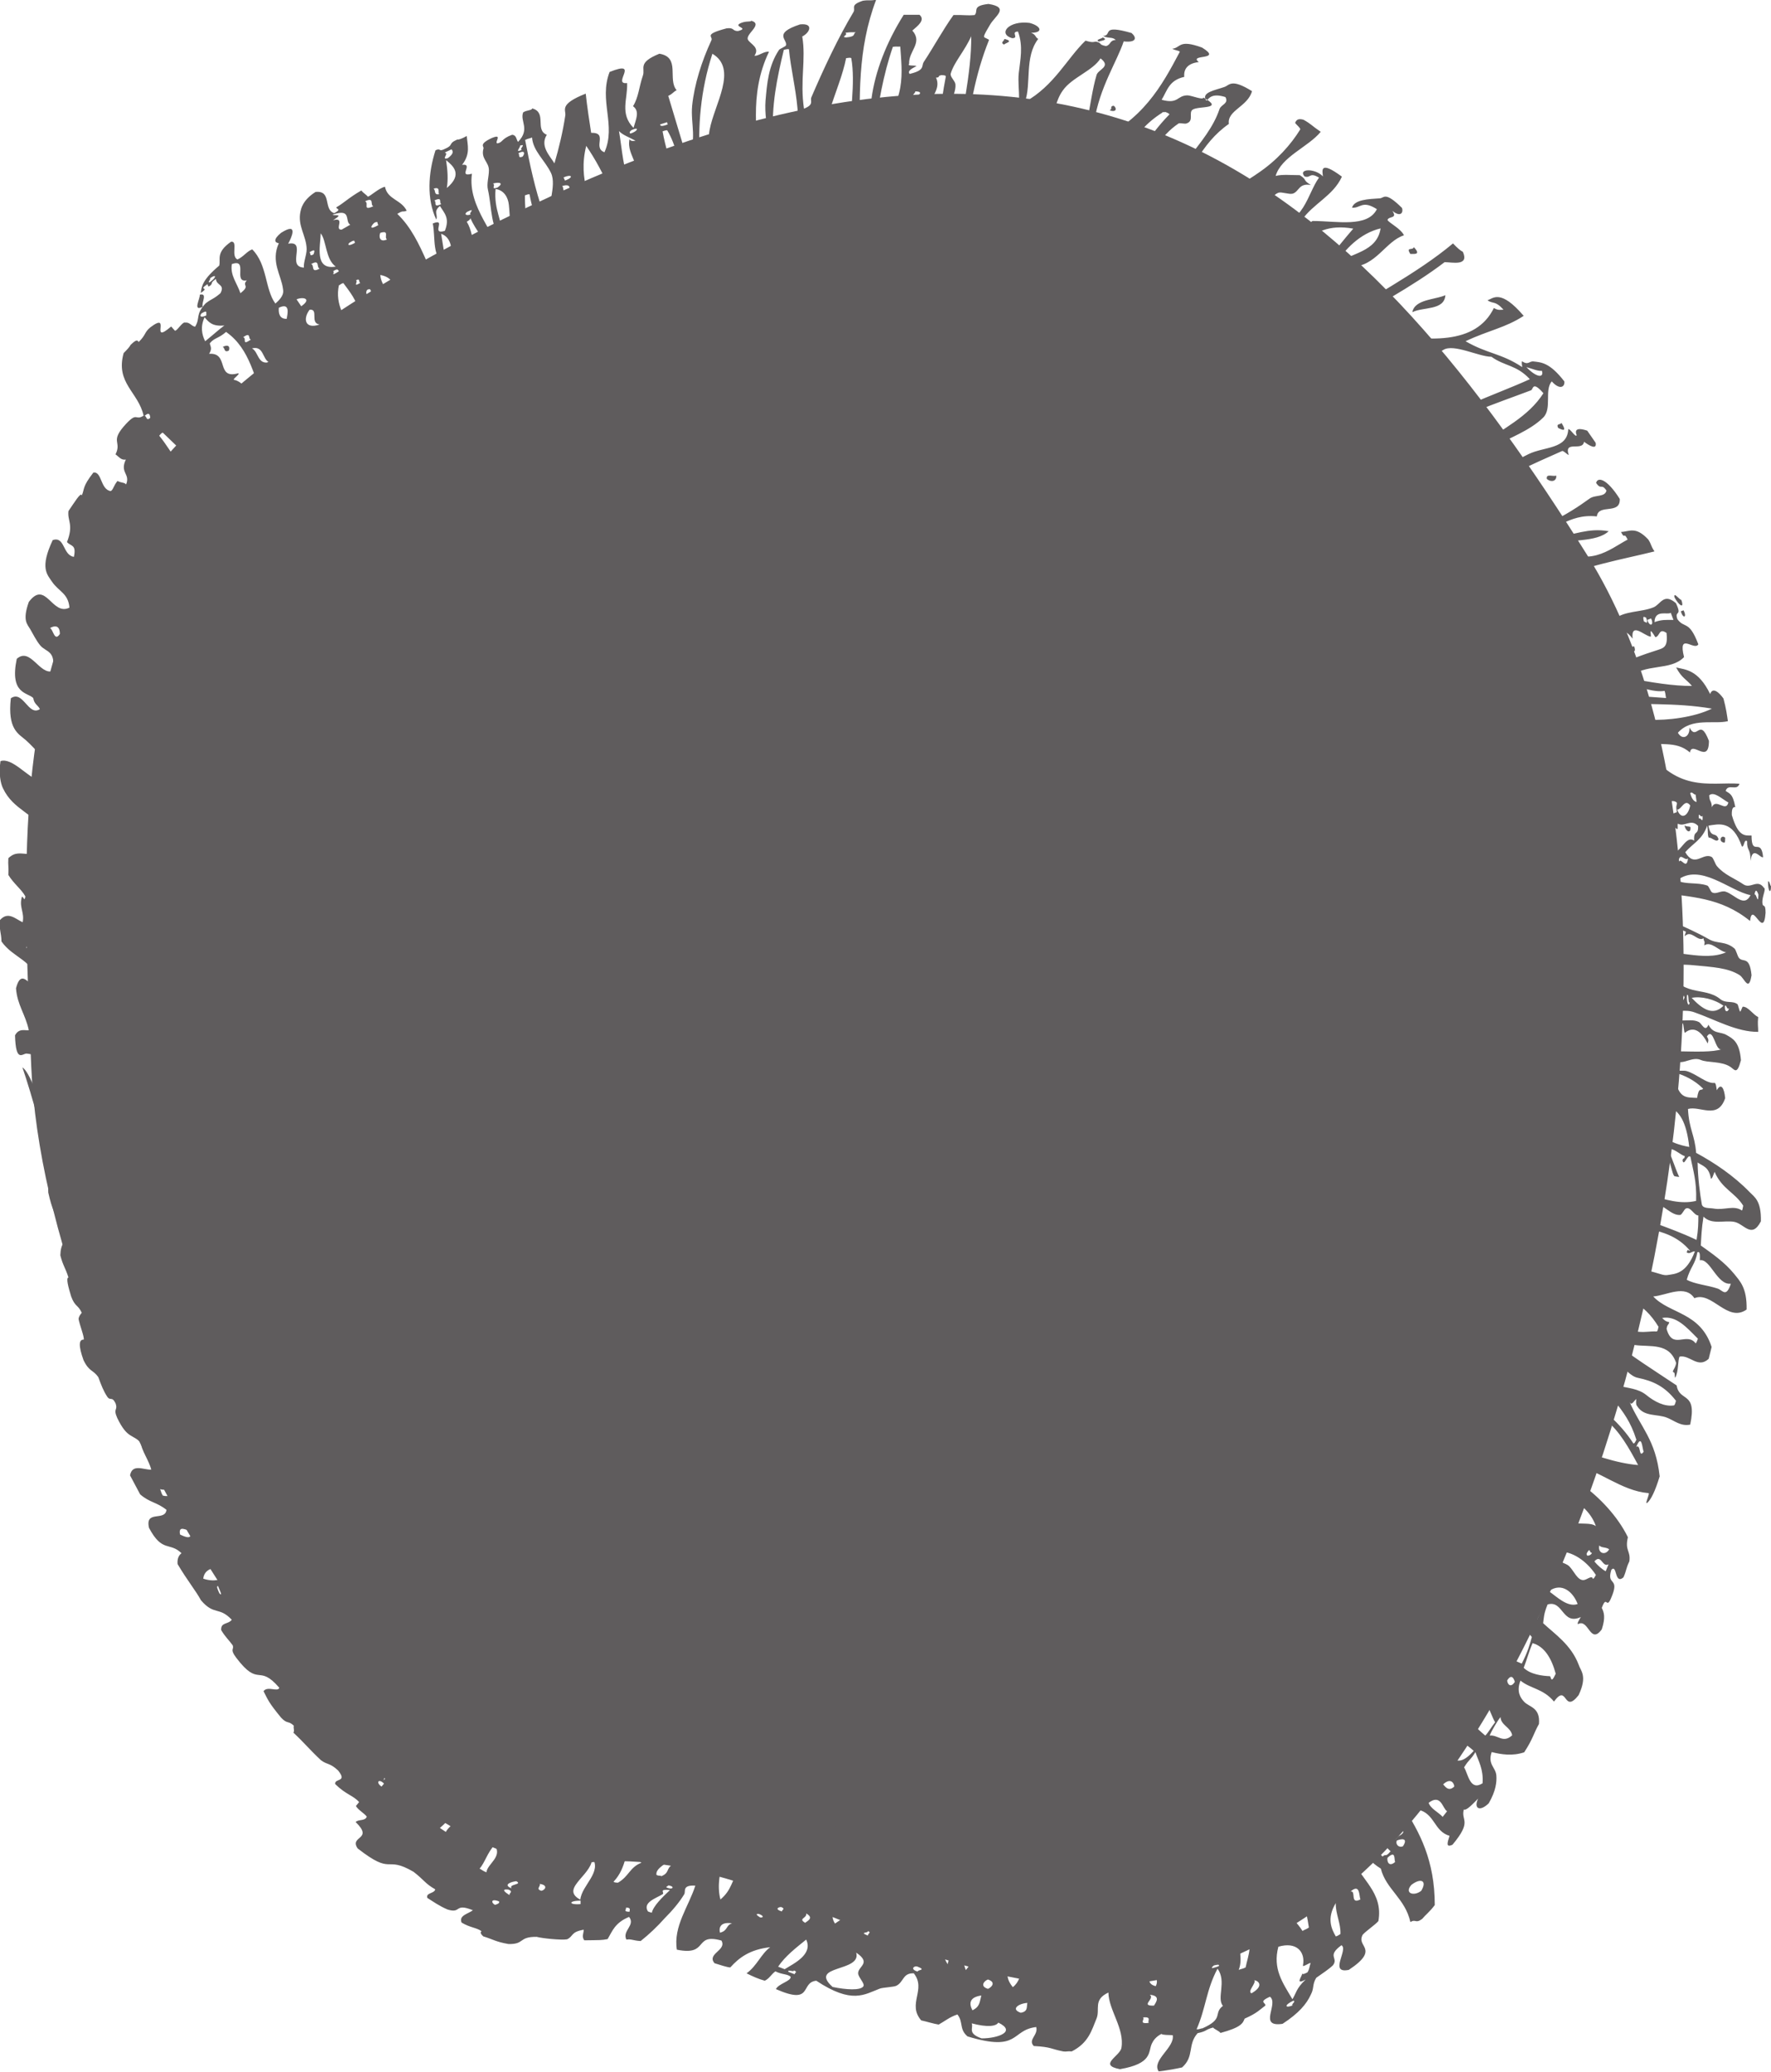 <?xml version="1.0" encoding="UTF-8"?><svg xmlns="http://www.w3.org/2000/svg" viewBox="0 0 71.9 84.09"><defs><style>.cls-1{isolation:isolate;}.cls-2{mix-blend-mode:multiply;}.cls-3{fill:#5f5c5d;fill-rule:evenodd;}</style></defs><g class="cls-1"><g id="Layer_2"><g id="Layer_1-2"><g class="cls-2"><path class="cls-3" d="M1.27,43.32c.55,12.98,13.11,33.3,22.55,32.28s17.86,10.41,29.91,1.71c12.05-8.7,19.64-40.48,10.74-54.73C55.57,8.35,44.83-2.44,22.44,7.93.04,18.3.64,28.45,1.27,43.32Z"/><path class="cls-3" d="M8.23,12.45c-.43.22-.09-.35-.12-.49.34-.08.05.35.12.49Z"/><path class="cls-3" d="M71.9,35.97c0,.34-.13.21-.12-.2.06-.02.08.16.12.2Z"/><path class="cls-3" d="M44.77,1.52c.25.11-.09.13-.15.17-.19-.08.13-.12.15-.17Z"/><path class="cls-3" d="M68.26,24.35c.14.4-.12.2-.28-.11-.04-.24.19.09.28.11Z"/><path class="cls-3" d="M68.35,24.77c.15.29-.02.36-.11.04l.11-.04Z"/><path class="cls-3" d="M40.78,1.58c.4.1.04.16-.02.23-.16-.09,0-.13.02-.23Z"/><path class="cls-3" d="M63.39,17.16c.28.44-.03.25-.13.21-.1-.2.11-.12.13-.21Z"/><path class="cls-3" d="M57.4,10.03c.33.35-.04.26-.14.28-.2-.31.1-.13.14-.28Z"/><path class="cls-3" d="M70.04,34c0,.09,0,.18-.03.2-.27-.02-.14-.36.03-.2Z"/><path class="cls-3" d="M9.04,14.08c.24-.12.31,0,.25.15-.21.1-.15-.12-.25-.15Z"/><path class="cls-3" d="M58.68,11.98c-.04.63-.91.47-1.34.69.09-.53.96-.51,1.34-.69Z"/><path class="cls-3" d="M63.18,19.3c.03.21-.18.3-.38.14-.05-.24.27-.08.38-.14Z"/><path class="cls-3" d="M68.63,33.57c.03.27-.19.2-.24-.07.11.07.18.02.24.07Z"/><path class="cls-3" d="M45.21,4.29c.11.06.17.29-.16.19.14-.07-.02-.16.16-.19Z"/><path class="cls-3" d="M66.34,26.22c.1.26-.04.26-.12.15-.07-.2.09-.08.12-.15Z"/><path class="cls-3" d="M66.33,34.86c.03.14-.14.17-.2.11,0-.21.14-.05.2-.11Z"/><path class="cls-3" d="M63.73,25.73c.06.12-.07.24-.16-.02.05-.03.09-.06.16.02Z"/><path class="cls-3" d="M65.98,34.8c-.11.5-.51.31-.65-.02.02.41-.12.13-.2.29.05.53.28-.06.32.51-.19.02-.68.15-.55-1.02.27.07.68-.02,1.08.25Z"/><path class="cls-3" d="M11.69,17c.16-.12.1.07.17.07-.13.06-.27.06-.17-.07Z"/><path class="cls-3" d="M65.04,45.38c-.04.82.85.84,1.31.99.27.09.74-.18.99.03,0,.55.27.46.38.62.11.18.16.6.25.71.02.02.28.05.2.03-.16-.34-.29-.78-.45-1.12.2-.08.52.25.68.28-.02.16-.07.04-.09.18.06.27.2-.28.32-.15.1.53.26.98.23,1.79-1.28.3-2.39-.82-3.74-.22l-.1.63c1.07.91,2.61.43,3.59,1.61-.04.05-.09-.13-.13.07.12.09.22-.06.33-.04-.35.92-.8.91-1.12.96-.14.02-.3-.05-.45-.09-.67-.21-1.54-.19-1.84-1.32-.1.14-.11-.05-.17.06.06.58.39.56.49,1.05-.08.05-.14.52-.23.52-.72-.08-1.42,1.2-1.69,3.59-.12-.05-.24,0-.36.09-.08.21-.15.39-.23.7.29.51.82.67.42,2.26-.34-.04-.65-.39-1.01-.14-.1.15-.2.57-.31.86.26.76.79.8,1.16,1.1,0,.31.08.53-.13,1.15-.61-.08-1.17-.75-1.89-.63-.18.03-.33-.16-.59.25-.22.95.61.28.52,1.09.49-.14.82.56,1.17.89.16.16.52-.06.38.57-.88.39-1.39-1.29-2.5.51-.23.77.35.43.33,1.06.03.09.16-.27.18-.12.18.64.88.75,1.25,1.24-.07.27-.17.62-.41,1.08-.92-.37-1.72-1.21-2.9-1.32-.11.18-.22.34-.36.62-.14.57.26.55.38.83-.31.33-.41-.09-.66.03-.5.82-.08.62.02.73.33.4.69,1.15.96,1.56-.91-.27-1.42-1.02-2.34-1.27-.8,1.25.2.89.22,1.41-.14.24-.33.37-.41.57.46.21.83.86,1.01,1.41-.89.21-1.42-1.04-2.3-.87-.45.59-.49.79-.86,1.14-.15.11-.16-.05-.38.21-.27.28-.16.34-.2.49-.22-.01-.25-.36-.58-.35-.7.62-.37.71-.23.9-.25.24-.24.13-.42.36-.04.3.2.48.06.82-.22.19-.34.2-.44.35.02.18-.03.37-.02.54-.12-.08-.58.21-.89.35-.14-.08.04-.32-.2-.31-.2.12-.31.15-.51.27-.41.64.34.82-.07,1.43-.19-.72-.97-.9-1.42-1.39-.5.12-.68.37-1.09.52-.32.36-.17.72-.26,1.14-.19.08-.4.17-.6.25-.11-.21-.15-.47-.28-.67-.13-.21-.35-.33-.8-.43-.59.15-.5.43-.8.64-.22.06-.25.03-.45.06.24.38-.51.68-.69.95-.3.45.24.99-.74,1.39.04-.42-.03-.95,0-1.39.01-.19.28-.43-.53-.55-.71.31-.12,1.01-.87,1.43-.17-.61.24-1.05-.08-1.64-.05-.06-.39-.14-.46-.22.04-.05.14-.05.11-.14-.17-.07-.32-.13-.63-.19-.88-.03-.38.68-.91.85.27-.4-.7-.95-.2-1.21-.66-.32-.88-.25-1.64-.56-.42-.02-.38.28-.62.38-.17-.16-.64-.34-1.06-.55.19-.07.1-.29-.68-.56-.94.31-.34,1.17-1.35,1.36-.25-.12-.24-.06-.45-.16.07-.52.33-1.07.29-1.53-.03-.34.3-.59-.33-1.02-.13-.04-.18-.04-.37-.12-.5.43-1.04.83-1.71,1.15l.23-.65c-.49-.24-.39-.41-.53-.61-.41-.11-.35-.1-.8-.25-.82.49-.45,1.29-.89,1.86-.68-.31-.62-.46-.53-.67.26-.62.7-1.12.48-1.74-.44-.16-.57-.19-1.07-.27-.19.33-.7.64-.22,1-.72.09-.44.59-1.39.61.38-.89,1.06-1.64,1-2.61-.27-.05-.23-.1-.58-.12-.88,0-.47.26-.55.42-.32.68-.75,1.5-.69,2.18-.38-.04-.4-.01-.72-.08.15-.55.56-1,.65-1.52-.22-.11-.57-.05-.68-.09-.7-.19.25-.44-.22-.61-.56,0-.7.05-1.11.07-.2.2-.07.44-.09.67-.34.04-.58.1-.75.16-.08.06-.14.13-.19.2-.1.15-.16.32-.37.44-.23-.36.01-.64-.31-.91-.17,0-.18.02-.35-.05-.77.12-.33.77-.92.85-.23-.31.6-.25.11-.59l-.48-.16c-.17,0-.15.17-.32.18-.26-.13-.37-.21-.61-.35-.2-.08-.15.08-.42-.07.21-.07.44-.26.37-.5-.17-.16-.37-.17-.53-.33-.35-.15-.27.2-.5.19-.3-.18-.34-.28-.66-.51-.37-.16-.28.26-.63.13-.1-.14.07-.18.1-.27-.94-1.04-1.76-1.26-2.08-1.22-.09-.29-.21-.53-.74-1.03-.34.08-.99-.7-1.37-.72-.15-.27-.32-.47-.62-.8-.4-.19-.71-.14-.96-.17-.05-.53,1,.04.53-.88-.92-1.15-.51.46-1.34-.49.11-.22.06-.56-.14-1.05.14-.08.33-.02.28-.31-.09-.18-.27-.44-.31-.57-.59-.46-.47.31-.98-.01.09-.32-.16-.93-.56-1.73-.42-.37-.51.13-.83-.04,0-.17-.28-.62-.27-.71.57.59.29-.55-.39-1.49-.29-.39-.39-.05-.74-.66-.12-.34.2-.18.05-.55-.09-.25-.23-.53-.37-.75-.18-.08-.34-.04-.51-.06-.65-.96-1.27-2.58-1.87-3.88-.07-.29.03-.5-.15-.84-.23-.59-.34-.11-.57-.69-.1-.34.15-.14.14-.35-.09-.3-.07-.41-.22-.81-.16-.31-.28-.01-.45-.35-.02-.46.28-.11.38-.31-.03-.27-.02-.48-.19-1-.26-.35-.49-.1-.74-.57-.07-.47.04-.52-.17-1.31-.18-.3-.33-.26-.53-.85-.11-.41-.19-.96-.29-1.38-.28-1.08-.66-2.12-.95-2.31.41,1.21.85,2.81,1.28,4.74-.13,0-.25.03-.23.34.31,1.41.57.92.9,1.83-.22.09-.4.25-.41.72.11.43.21.51.33.9-.11.01,0,.41.11.77.16.43.27.32.43.66-.05.07-.11.12-.13.25.04.24.24.73.21.84-.21-.01-.21.27-.01.83.23.48.39.39.6.69.13.35.21.56.36.79.13.2.19-.03.34.27.11.31-.11.19.07.6.42.87.63.64.97,1.02-.01.26.34.74.41,1.08-.33,0-.77-.25-.86.23l.41.77c.39.34.67.31,1.07.63-.06.48-.88-.01-.71.73.54,1.02.84.56,1.32,1.03-.11.08-.18.22-.16.44.41.69.74,1.08.95,1.47.54.63.73.24,1.25.79-.15.2-.45.09-.43.42.19.31.29.37.47.62.06.18-.13.14.14.5.94,1.24.89.22,1.75,1.22-.06.19-.48-.09-.64.14.19.37.21.46.71,1.07.26.28.29.11.52.33-.03.08.04.22-.02.28.46.43.65.68,1.12,1.12.27.2.36.1.7.42.39.49-.16.3-.12.55.45.44.72.45.97.73l-.13.16c.09.16.35.3.44.43-.06.19-.34.1-.45.22.75.73-.27.55.08,1.07,1.46,1.14,1.09.26,2.27.95.44.34.47.48.88.71-.03.18-.39.13-.32.35.24.15.47.32.82.47.58.18.26-.28,1.03.03-.2.15-.58.21-.46.5.35.21.6.2.81.35-.08.06,0,.14.07.21.4.12.5.22,1.02.31.67.02.4-.3,1.15-.29.22.06,1,.14,1.23.1.27-.12.14-.3.68-.39-.01.19-.09.26.02.43.68-.01.69,0,.95-.05.19-.32.29-.66.87-.9.27.34-.29.56-.11.92.21-.03.26.04.58.06.34-.27.68-.59.98-.93.31-.31.59-.64.79-.97.07-.12-.1-.38.45-.35-.27.85-.9,1.65-.75,2.6,1.32.27.66-.69,1.81-.37.23.4-.61.53-.28.92.23.07.52.17.64.17.36-.4.8-.73,1.62-.82-.37.27-.54.76-.96,1.06.24.12.48.23.74.3.19-.09.27-.27.43-.38.28.14.49.1.62.22.02.18-.48.27-.6.5,1.53.67.97-.27,1.64-.34,1.45.96,1.95.56,2.58.32.14-.05.57-.06.68-.12.3-.16.25-.52.7-.5.52.66-.28,1.24.3,1.91.23.05.51.14.71.17.25-.14.45-.31.76-.41.25.31.06.59.41.89,2.14.65,1.75-.26,2.79-.38.09.33-.35.51-.1.77.73.04.68.12,1.2.22.14.02.16-.02.34,0,.69-.35.81-.86,1.01-1.34.15-.37-.15-.76.48-1.05.01.71.66,1.46.53,2.24-.05.34-.97.7-.06.87,1.33-.23,1.14-.7,1.29-1.03.06-.13.16-.28.39-.4.07.05.28.04.46.05.1.5-.87,1.02-.57,1.47.41-.05.67-.1.95-.16.51-.45.21-.91.63-1.39.41-.09.29-.14.63-.23.05.07.25.14.3.22.85-.23.91-.4.98-.58.52-.23.62-.37.84-.53.04-.12-.31-.14.19-.36.37.29-.5,1.25.51,1.1.66-.43.98-.81,1.15-1.19.14-.26.05-.41.22-.68.26-.18.54-.37.68-.51.23-.31-.27-.36.34-.81.3.16-.53,1.17.3,1,.65-.43.72-.67.66-.86-.06-.18-.23-.3-.1-.56.1-.13.54-.43.64-.56.21-1.17-.73-1.69-1.03-2.51-.05-.12-.09-.28.08-.58.35.34.65.72,1.05.96.21.84.99,1.21,1.2,2.17.23-.14.2.08.48-.13.14-.17.3-.28.51-.56,0-1.81-.61-2.95-1.29-4-.15-.22-.42-.3-.35-.76.55-.05.67.58,1.06.62.05.08-.23.24-.13.26.72.14.66.88,1.31,1.07-.09.28-.16.49.12.36.82-.98.33-.96.46-1.43.1.06.35-.21.58-.44-.19.4.06.55.43.19.29-.5.33-.86.31-1.13-.03-.34-.36-.44-.19-.95.4.1.84.17,1.32.01.36-.55.37-.74.6-1.15.06-.69-.41-.68-.61-.91-.13-.14-.32-.4-.14-.85.4.33.92.32,1.36.85.56-.77.37.54,1-.26.37-.79.08-.98,0-1.24-.31-.81-.97-1.24-1.44-1.68.03-.22.02-.37.18-.76.64-.19.59.86,1.35.51-.05.08-.19.31-.1.28.42-.21.48.86.95.22.16-.49.09-.69,0-.87.2-.55.18.06.37-.38.4-.91-.2-.48.02-1.17.24-.24.12.62.49.31.13-.29.09-.34.24-.65.06-.44-.19-.42-.06-.98-.42-.86-1.16-1.62-1.83-2.11-.28-.21-.61-.09-.38-.83,1.04.21,1.94,1.06,3.04,1.15.09-.02-.16.46-.05.4.15-.12.33-.48.51-1.08-.16-1.49-.78-2-1.22-3.02.08.16.14,0,.27-.12-.02.22,0,.24.05.31.28.42.8.29,1.2.45.3.12.56.36.94.28.29-1.37-.44-.9-.55-1.59-.82-.55-1.93-1.24-2.72-1.9.41-.2.67.21,1.02.26.63.09,1.4-.11,1.68.73-.04.25-.2.34-.1.38.06,0,.03.17.06.22.15-.27.1-.73.18-.86.42-.08.74.5,1.18.09l.12-.48c-.46-1.42-1.71-1.34-2.37-2.05.56-.05,1.29-.5,1.67.07.71-.3,1.34,1.01,2.12.46.02-.89-.28-1.16-.5-1.44-.4-.49-.9-.83-1.36-1.16.02-.33.03-.68.11-1.17.34.34.83.14,1.24.21.41.07.71.71,1.09-.02.02-.85-.27-.99-.46-1.19-.64-.66-1.43-1.19-2.17-1.59-.05-.72-.29-.96-.33-1.78.49-.14,1.21.45,1.51-.44-.04-.42-.17-.63-.34-.32-.02-.12-.03-.28-.09-.3-.31.05-.74-.37-1.14-.48-.28-.07-.6.19-.62-.62.31.58.77-.02,1.2.17.27.12.84.04,1.2.28.17.11.27.35.43-.27-.06-.76-.34-.88-.58-1.02-.25-.15-.54-.03-.74-.42-.13.33-.27-.05-.39-.11-.4-.21-.96.19-1.29-.43.39.03.74-.1,1.12.04.83.29,1.71.8,2.58.79,0-.24-.03-.3,0-.6-.21-.1-.42-.44-.63-.42-.01,0-.08.2-.1.2-.03-.01-.09-.29-.11-.3-.2-.16-.47-.02-.7-.21-.67-.55-1.59,0-2.23-1.36.42-.06.96-.04,1.3,0,.56.06,1.24.08,1.72.39.19.12.37.71.48,0-.08-.8-.34-.5-.51-.7-.07-.09-.12-.34-.19-.39-.38-.31-.68-.17-1.03-.37-.49-.28-1-.5-1.49-.72-.41-.19-.83-.33-1.22-.6-.14-.1-.35,0-.48-.52.25-.64.73.09.99-.34.05.1.06.3.13.27,1.34.21,2.53.19,3.74,1.17.09-.85.55.79.63-.33,0-.43-.11-.18-.13-.4-.02-.27.17-.57.06-.62-.27-.38-.54.08-.85-.15-.32-.22-.75-.37-1.05-.72-.08-.09-.14-.33-.22-.38-.36-.19-.69.46-1.07-.19.3-.36.69-.5.89-1.08.05.31,0,.31.06.49.12-.03.33.23.4.06-.11-.33-.31,0-.41-.55.42-.06.98-.24,1.36.85.1.02.08-.32.21-.22-.01.43.14.26.14.8.08-.64.4-.09.51-.15-.08-.83-.47.01-.47-.88-.26,0-.54.07-.8-.83-.01-.26.05-.34.14-.32-.1-.57-.25-.55-.39-.66.1-.32.46.03.56-.29-1.18-.09-2.63.44-3.96-1.72.69.23,1.35-.07,1.95.45.08-.5.77.51.77-.47-.38-.99-.48.03-.79-.54.02.38-.29.53-.47.21.56-.63,1.48-.33,2.03-.47-.04-.27-.07-.51-.18-.92-.18-.25-.44-.48-.54-.18-.49-1.01-1.03-.99-1.38-1.08.23.44.42.48.64.75-.72.01-1.71-.15-2.57-.32.66-.62,1.69-.27,2.25-.85-.26-1.05.42-.23.58-.52-.38-1-.56-.62-.85-1.02-.13-.38.21-.08-.06-.65-.5-.43-.62.05-.91.17-.51.21-1.2.13-1.61.5-.08.07-.08.3-.15.37-.44.39-1.31-.15-1.2,1.18.09.25.27.62.21.67-.67-.17-1.29.16-1.96-.14.16-.2.58,0,.58-.33-.32-.21-.58.2-.95-.28.2-.29.93-.14,1.07-.67-.49.01-1.02.21-1.35.46.14.36.23.38.37.68-.09.26-.33.08-.48.29.04.26.2.26.3.46.2-.32.56-.28.9-.26.35.01.86.08,1.19.09.24,0,.51-.23.81.18-.01.37-.27.34-.51.35-.58.01-1.37-.34-1.66.2.1.48.22.68.38.99.15-.35.57.26.63-.27-.23-.19-.45.15-.74-.38-.02-.14.03-.17.04-.27.54-.06,1.23.02,1.85-.06.22.37.46.87.65,1.01-.87.26-1.78.19-2.65.03.08.17.16.46.22.61.27.17.53-.15.87.21.06-.43.32-.1.51-.13.13-.02.21-.19.33-.17.34.03.8.57,1.06.29.34-.37,1.03.41,1.45,1.11-.59-.16-1.37-.06-2.01-.44-.02-.17.13,0,.09-.2-.16.02-.44-.38-.49.02.07-.02.15-.06.22.13-.54-.16-1.05.32-1.54.16.09.26-.05.07.03.34.24.56.45.04.68.3-.05-.37-.15-.11-.22-.31.08-.12.5-.11.45.44.16-.08.31.04.46.09.04,0-.12-.43-.04-.44.17.14.36-.16.54.26-.19.22-.46-.44-.46.18.08.04.17-.15.24.05-.06.17-.18.29-.31.32-.23.05-.6-.31-.64.2.15.59.28.33.48.36.14.02.31.28.41.29.28.04.51-.39.8-.03,0,.29.08.8.15,1.08.37.4.76.57,1.17.71-.14.31-.56.06-.8.08-.07-.06.06.43-.01.37-.31-.01-.57-.06-.86.16.05.62.13.87.25,1.25-.02,1.15.13,1.84.31,2.45.2.6.39,1.13.41,1.93.28.34.61.55.71,1.43-.35-.15-.82-.12-1.3-.17,0,.28-.06.27-.06.55.08.83.54-.43.61.41.13-.26.14-.24.18.01.03-.08,0-.22.09-.27.47.25,1.03.05,1.15,1.41-.52.17-.95,0-1.46.15-.06-.02.01-.44-.08-.38-.07.01-.07.44-.15.36-.38-.03-.78-.14-1.16.16,0,.14-.08.44-.08.63ZM66.28,33.76c.03-.57.44.12.46-.52.36.48.83-.03,1.32.39.09.1.03-.16.06-.2.28.15.52-.22.82.09.02.41-.19.14-.16.6-.34-.25-.55.53-.88.48-.14-.02-.33-.3-.49-.33-.36-.07-.79.12-1.15-.52ZM70.27,52.1c-.19.58-.33.27-.53.2-.41-.14-.94-.18-1.26-.36.14-.51.35-.63.43-1.11.11-.07.11.12.1.32.42-.09.7,1.02,1.26.95ZM70.77,48.94c-.02.11-.03.17-.05.19-.33-.23-.72,0-1.15-.08-.17-.03-.45.01-.48-.18-.07-.39-.16-1.06-.17-1.69.21.15.46.17.54.66.06,0,.1-.17.15-.28.3.7.82.83,1.16,1.37ZM71.39,36.31c-.02.47-.08-.08-.16,0,.04-.25.1-.17.16,0ZM52.48,81.39c-.31.13-.36-.01.03-.19.12.03-.11.15-.03.19ZM71.07,36.33c-.26.52-.64-.02-1.01-.14-.19-.06-.38.12-.55.03-.07-.04-.13-.26-.2-.28-.41-.14-.82-.03-1.23-.2.93-.75,2.15.43,2.99.59ZM32.27,80.13l-.26-.1c-.06-.12.24.03.22-.06.19.08,0,.1.04.16ZM39.45,82.12c.64.17.99.12,1.08-.03.75.36-.01.64-.68.64-.59-.21-.32-.41-.4-.61ZM31.85,79.92l-.26-.1c.29-.43.72-.76,1.14-1.1.28.6-.48.96-.87,1.2ZM33.8,80.64c-1-.9,1.19-.59.96-1.39.64.43.07.55.08.84,0,.16.29.42.21.53-.12.17-.69.14-1.26.02ZM52.47,81.14c-.39-.66-.81-1.23-.57-2.13.74-.22,1.1.21,1,.75-.04.11.25-.1.31-.09-.05.13-.04.24-.13.38-.11.06-.2.09-.21.05-.02.13-.31.48.14.24-.39.36-.39.57-.54.8ZM68.93,54.34c-.03.08-.06.17-.09.18-.37-.48-.94.29-1.18-.59.04-.21.07-.12.11-.27-.15-.02-.22-.1-.29-.17.58-.1.99.38,1.45.84ZM69.5,28.76c-.7.35-1.82.49-2.55.45-.12-.01.05.28.02.38-.07.04-.13-.27-.2-.34-.5.37-1.02.55-1.71-.75,1.64.13,2.9,0,4.44.26ZM48.8,82.32c-.12.04-.19.05-.22.04.38-.87.39-1.6.85-2.46.38.52-.05,1.2.22,1.51-.41.31.07.52-.85.92ZM70.17,32.56c-.09.44-.5-.19-.67.2-.02-.3-.09-.18-.11-.48.2-.18.53.16.78.29ZM68.04,56.86c-.03.11-.05.17-.08.18-.38.06-.79-.15-1.12-.42-.66-.54-1.7-.03-2-1.34.73-.6,1.07.52,1.65.64.63.13,1.1.35,1.55.93ZM57.7,76.74c-.3.24-.7.1-.4-.24.39-.3.65-.17.4.24ZM20.1,77.31c-.15-.06-.2-.28.16-.14.03.09-.08.11-.16.14ZM29.23,78.44c-.04-.14-.04-.46.49-.38-.26.08-.16.3-.49.38ZM25.56,77.59c-.3,0-.1-.11-.15-.17.23,0,.14.11.15.17ZM67.83,24.87l.11.29c-.27,0-.48-.02-.77.09.01-.53.55-.28.66-.38ZM26.46,77.63c-.07-.02-.14-.04-.16-.06-.21-.36.32-.52.6-.69.1-.06-.19-.22.3-.17-.32.3-.68.65-.74.93ZM70.19,40.92c0,.14-.19.22-.16-.1.07-.05.08.18.16.1ZM65.3,63.5l-.11.27c-.11-.05-.33-.23-.46-.4.28-.32.32.26.57.12ZM66.05,36.61c.1.32.27.46.37.16.06.16.11.35.18.45.59-.14,1.24.36,1.84.59,0,.1-.04.07-.04.19.26-.29.52.24.76.08.02.18.07.07.03.29.28-.2.61.25.89.28-.93.4-2.09-.17-3.09.04,0-.26-.07-.8-.19-.46.09.36.05.64,0,1.11.07.87.59.83.71.66.23.41.46.21.7.3.07-.03.03.35.08.38.04-.08.05-.42.1-.19-.17.39-.4.26-.62.17-.32-.12-.68-.41-1-.3-.27-.84-.87-1.98-.73-3.75ZM50.81,80.9c-.19-.07.21-.42.11-.53.15.01.43.22-.11.53ZM46.64,82.1c-.45.06-.13-.16-.24-.22.38-.04.17.15.24.22ZM69.91,42.58c-.37.13-1.09.1-1.7.09-.42,0-.71-.15-.93-.9.32-.67.68.16,1.04-.24.04.09.04.32.08.39.39-.32.7-.01.93.43.06-.2,0-.19-.03-.29.28-.4.33.65.61.52ZM39.48,81.59c-.14-.26-.14-.53.36-.6-.07.26-.05.45-.36.6ZM23.57,77.28c-.5.04-.5-.14,0-.14v.14ZM69.97,40.82c-.44.45-.89.1-1.29-.32.36-.08.93.05,1.29.32ZM63.16,67.93c-.21.46-.18.1-.24.1-.29-.01-.79-.07-1.06-.34.13-.33.19-.6.36-1,.48.13.77.61.94,1.24ZM20.69,76.92c-.2-.13-.36-.26-.05-.23.23.09,0,.15.05.23ZM68.87,50.32c-1.11-.53-2.34-.86-3.41-1.37.39-.32.67-.24,1.08-.2.25.03.41.1.63.1.36.01.67.49,1.04.46.07,0,.16-.22.23-.26.2-.09.33.28.51.28,0,.29,0,.56-.07.98ZM66.73,58.92c-.21.29-.1-.32-.3-.2.23-.56.24.07.3.2ZM65.33,62.88c-.16.28-.48.15-.4-.16.07.11.27.06.4.16ZM67.66,25.71c.06.55-.12.59-.36.67-.57.18-1.31.44-1.88.77-.29.17-.52.4-.95.15-.16-.46-.15-.69-.17-.97.06.07.11.05.17.12.05-.63.51-.37.84-.44.34-.07.47-.76.97-.09-.07-.69.47-.12.73-.08.04,0-.02-.2.01-.22.04-.02.18.25.19.24.19-.04.13-.39.45-.17ZM66.51,59.46c-.84-.06-1.99-.44-2.7-.79.12-.63,0-1.04.2-1.69.26.29.72.24,1.04.61.09-.04-.02.2-.06.28.06.15.15-.34.21-.23.55.44.93,1.12,1.31,1.83ZM23.56,77.1c-.47-.25-.27-.52-.02-.82.26-.3.54-.6.49-.91.44.61-.41,1.13-.47,1.73ZM64.79,63.92c-.04.08-.08.15-.12.16-.04-.17-.25.05-.39.05-.24,0-.37-.35-.56-.55-.19-.2-.52-.09-.47-.61.55-.03,1.15.36,1.54.95ZM60.2,72.37c-.52.34-.59-.36-.76-.64.2-.33.26-.29.46-.62.12.37.33.68.29,1.26ZM54.41,78.5c-.1.07-.16.09-.18.09-.17-.3-.38-.72,0-1.35-.01.45.21.82.19,1.26ZM41.44,81.69c-.43-.15-.07-.38.27-.4-.04.15.04.35-.27.4ZM61.39,70.43c-.37.34-.58-.03-.91.01.05-.15.33-.63.44-.75.01.33.41.41.47.73ZM20.77,76.64c-.38-.15,0-.27.19-.29.28.15-.33.11-.19.29ZM64.05,65.1c-.41.15-.85-.3-1.17-.52.53-.38.99.04,1.17.52ZM21.98,76.74c-.25-.07-.01-.19-.07-.28.36.05.22.25.07.28ZM69.12,33.11c.03.38-.08.02-.15.12-.03-.36.07,0,.15-.12ZM67.03,25.1c.14.28-.06.36-.15.06l.15-.06ZM66.44,58.42c-.05.11-.09.18-.13.16-.54-.84-1.31-1.44-1.98-1.99-.15-.12-.45.11-.36-.49.6.1,1.15.23,1.57.75.37.47.66.85.89,1.57ZM30.86,77.82c-.14-.08-.2-.16-.05-.14.22.08.18.16.05.14ZM46.85,81.4c-.59.02.06-.28-.17-.44.44.04.27.28.17.44ZM19.75,75.99c-.16-.06-.16-.09-.28-.15.21-.23.32-.66.61-.96.34.48-.29.76-.33,1.1ZM68.84,32.26l.04.29c-.09-.02-.19-.09-.26-.36.08-.08.14.07.22.06ZM69.14,44.19c-.08.1-.17-.09-.24.37-.45-.03-.79.08-.94-1.04.43.12.84.32,1.19.67ZM64.63,63.02c0,.08-.25.21-.21.02.16-.28.09,0,.21-.02ZM66.83,25.07c.11.31-.03.17-.09.15-.06-.24,0-.19.09-.15ZM27.21,76.65c-.28-.06-.11-.08-.07-.13.23.04.19.13.07.13ZM58.75,73.51c-.06.08-.12.15-.18.23-.17-.19-.49-.33-.57-.57.51-.39.57.25.75.34ZM29.25,77.1c-.15-.56-.02-1.22.15-1.58.4.12.34.22.61.33-.31.47-.29.85-.77,1.25ZM25.09,76.41c-.08,0-.16-.01-.18-.04.56-.59.43-1.27.91-1.87.9.33-.24.78.22,1.1-.48.19-.5.55-.95.81ZM37.26,80.02c-.32-.09-.16-.24-.03-.21.42.16,0,.13.03.21ZM67.33,53.86c-.02.11-.04.17-.07.18-.25-.02-.57.06-.86-.01-.43-.11-.84-.44-1.22-.49-.05,0-.18.17-.27.32-.06.22-.03.29-.12.45-.07.46.17.33.24.54-.14.25-.28.08-.42.18-.11.18-.14.6-.21.71-.06-.17-.27-.22-.42-.12,0-.53.23-1.67.53-2.53.13-.05.26-.32.39-.48.99-.11,1.82.22,2.44,1.25ZM55.23,77.09c-.44.23-.16-.38-.4-.32.39-.34.34.16.4.32ZM68.62,32.69c-.08.42-.36.61-.53.17.18,0,.31-.47.53-.17ZM68.58,46.55c-.78-.14-1.4-.47-1.94-1.55.72-.14,1.72-.52,1.94,1.55ZM64.79,61.94c-.41-.31-1.54.36-1.15-1.24.44.29.94.63,1.15,1.24ZM67.58,28.04c.05.15.03.17.06.29-.88-.07-1.68-.1-2.57-.2.44-.92,1.68.05,2.51-.09ZM40.11,80.72c-.36-.11-.13-.34,0-.38.36.12.12.33,0,.38ZM50.57,79.85c-.14.07-.16.05-.28.1.19-.49-.06-.89.09-1.42.58.2.29.82.19,1.32ZM56.64,75.57c-.26.23-.34-.04-.31-.17.35-.33.26.07.31.17ZM32.69,78.04c-.31-.18.08-.18.04-.38.34.19.03.31-.04.38ZM31.75,77.58c-.34-.1-.12-.19-.03-.18.19.08,0,.12.03.18ZM59.04,72.51c-.25.24-.4-.05-.45-.09.31-.29.45-.04.45.09ZM60.7,69.9c-.13.16-.3.45-.4.54-.72-.6-1.28-1.33-1.79-2.18.25-.37.42-.11.36.11.5-.16.36.44.92.33.14-.03-.13.36.01.33.57-.27.67.49.9.87ZM53.14,78.23c-.13.09-.15.07-.26.14-.38-.61-1.23-1.16-.98-2.03,1,.21,1.12,1.15,1.24,1.9ZM8.25,64.07c.08-.57.72-.37.98-.63.13.72-.53.79-.98.63ZM26.83,76.13c-.11,0-.16-.02-.18-.04-.04-.28.45-.48.68-.68.09-.08-.2-.29.34-.23.2.13-.18.14-.14.25.02.05.27.16.26.18-.03.05-.41.03-.5.08-.25.14-.1.33-.45.46ZM56.96,74.93c-.16.08-.32-.07-.25-.23.19-.08.47-.11.25.23ZM68.53,34.84c-.06.56-.34-.2-.39.23.02-.58.26-.09.39-.23ZM41.12,80.65c-.53-.63.03-1.11.14-1.68.22.44.36,1.29-.14,1.68ZM61.5,68.26c-.18.28-.31.07-.31-.06.19-.3.28-.04.31.06ZM59.83,71.06c-.86.97-1.03-.1-1.41-.48-.2-.21-.6-.08-.46-.63.69.43,1.31.6,1.87,1.11ZM15.49,72.51c-.25-.17-.11-.34.1-.12l-.1.12ZM7.31,62.28c-.08-.41.27-.15.44-.15.07.39-.23.25-.44.15ZM18.1,74.35l-.24-.16c.41-.35.64-.73,1.19-.91-.17.53-.76.71-.95,1.07ZM68.6,40.68c-.03.22-.14.03-.11-.29.09-.1.03.36.11.29ZM46.92,80.61c-.44-.1-.2-.48-.22-.69.17.19.36.44.22.69ZM8.91,64.67c-.07-.15-.14-.3-.06-.3.06.15.21.45.06.3ZM68.08,32.57c.01.15-.06.09,0,.39-.52.22-1.1.2-1.62-.05.15-.38.49-.19.65-.66-.19-.18-.46.3-.68-.26.41.06.52-.3.88.23.09.4-.13.02-.09.3.23.26.65-.16.86.06ZM33.9,78.07c-.3-.45.15-.83.58-.95.27.47-.25.71-.58.95ZM56.46,75.13c-.23.28-.18.08-.33.22-.6-.65-1.51-1.11-1.54-2.23.25.05.55.14.58.42.65.32.81,1.19,1.29,1.6ZM39.21,79.95c-.29-.67.19-1.43.37-1.92.65.45,0,.63.02.92.02.3-.14.72-.39,1.01ZM38.48,79.72c-.25-.32-.18-.81.02-1,.45.32-.02.71-.02,1ZM35.24,78.56c-.42-.17.09-.08-.02-.21.19.09-.01.13.02.21ZM6.61,60.7c-.08-.13-.06-.16-.11-.26.46.14.71-.44,1.27-.05.2.43-.2.38-.31.28.18.43-.13.15-.07.47-.05-.13-.17-.33-.06-.29-.29-.28-.46-.07-.71-.15ZM49.49,79.79c-.09.05-.18.06-.27.09-.06-.03.04-.08.06-.11.17-.04.22-.05.21.02ZM15.57,72.26c.13-.33.15-.73.61-.71.24.48-.47.49-.61.71ZM56.95,74.4c-.13.14-.13.05-.29.25-.14-.36-.59-.57-.61-.92.53-.41.01.53.52.21-.07.29.36.09.2.42.05.05.28-.13.18.04ZM62.41,65.72c-.46-.27-.89-.98-1.35-1.15.41-.63.86-.22.82.17.15.2.55-.28.5.23.15-.08.17-.07.29-.08-.1.3-.08.46-.26.83ZM49.53,79.62c-.09.04-.17.08-.27.1-.05-.06,0-.09.23-.19l.03.09ZM45.55,80.54c-.15-.24-.51-.73-.27-1.11.14.09.16.23.21.36.1.05.08-.08.27-.04-.37.23.04.55-.21.79ZM37.04,78.92c-.24-.19.28-.32.21-.58.43.26.03.52-.21.58ZM3.4,52.75c-.09-.25.03-.25.1-.13.07.2-.08.07-.1.13ZM62.77,64.42c-.22.43-.14-.09-.27-.02.12-.18.17.04.27.02ZM20.29,74.87c-.13-.09-.24-.37.18-.23-.06.07,0,.23-.18.23ZM23.74,75.36c-.27-.05.07-.16-.11-.2.33.02.09.13.11.2ZM67.55,32.27c.02.22-.09.07-.11.02-.02-.16,0-.22.06-.2.02.11.04.16.06.18ZM58.61,71.73l-.17.23c-.64-.06-.72-.85-1.07-1.1.76-.15.81.69,1.23.87ZM16.72,72.66c-.2-.22-.06-.42.26-.18.03.08-.27,0-.26.18ZM4.72,55.49c-.11-.27.04-.19.09-.24.16.34-.07.15-.09.24ZM5.9,57.96c-.24-.43.03-.36.14-.07l-.14.07ZM63.15,62.83c-.05.14-.08.14-.13.25-.41-.48-.85-.78-1.29-1.13.23-.45.2-.04.27,0,.41.25.9.47,1.15.87ZM8.58,62.52c-.09-.18-.12-.31-.03-.31.08.18.16.44.03.31ZM50.54,78.43c-.21.09-.2,0-.23-.05.29-.16.15.03.23.05ZM67.52,43.1c-.06-.01-.12-.03-.1-.29.07-.01.13,0,.1.29ZM37.43,78.38c-.51-.26.43-.08.27.08-.12-.05-.25-.1-.27-.08ZM49.89,78.55c-.57,0-.47-.63-.42-.96.37.12.25.67.42.96ZM67.43,39.34v.37c-.16-.04-.36.05-.39-.56.2-.17.27.32.39.19ZM37.67,78.27c-.29-.07-.21-.28.05-.15l-.05.15ZM67.29,40.84s.01.23.01.37c-.08-.17-.26,0-.31-.29.04-.44.24.16.3-.08ZM16.51,71.58l-.21-.17c-.04-.21.34-.13.4-.33.26.32-.17.31-.18.5ZM63.65,59.51l-.09.26c-.06-.05-.2,0-.18-.16.12-.27.28-.3.28-.1ZM37.75,78.06c-.32-.1-.09-.13-.13-.19.32.1.09.13.13.19ZM66.73,45.48c-.03.18,0,.06,0,.38-.41-.13-1.11-.08-1.42-.53.23-.54.64-.19.85-.46.19.16.42.53.56.62ZM46.13,79.17c-.23,0-.02-.12-.02-.16.18-.01.1.13.02.16ZM64.71,55.54c-.06.28-.13.27-.18.24.07-.25.12-.24.18-.24ZM55.93,73.38c-.22-.14-.66-.53-.99-.75-.1-.07-.45.06-.09-.42.54.17.91.64,1.08,1.17ZM63.44,59.34c-.04.15-.07.14-.11.26-.08-.2-.29-.01-.28-.29.16-.25.22.08.4.04ZM46.19,78.98c-.15-.04-.24-.13-.03-.2.34-.02.1.14.03.2ZM47.61,78.66c-.23-.12-.56-.59.3-.78-.14.26-.09.51-.3.78ZM31.91,75.45c-.21-.09-.04-.17.22-.04.05.1-.11.05-.22.04ZM37.18,77.44c-.52-.31.12-.37-.06-.63.4.29.2.56.06.63ZM23.9,73.89c-.51,0-.07-.16-.02-.21.53.02-.06.12.02.21ZM66.14,32.96c.03.26-.07.18-.13.2-.05-.31.07-.35.13-.2ZM39.75,78.06c-.14-.04-.14-.07-.25-.1.15-.09.06-.17.09-.31.48.16.09.27.16.41ZM57.34,70.83l-.15-.11.11-.14c0,.09.26-.03.04.25ZM46.12,78.5c-.09.02-.15.01-.17,0-.04-.58-.82-1,.23-1.53.61.14.54.61.73.99-.63,0-.42.38-.8.54ZM54.23,74.32c-.44.25-.12-.31-.33-.35.43-.23.14.29.33.35ZM45.31,78.59c-.33,0-.11-.22-.18-.32.36,0,.3.25.18.32ZM63.8,56.15l-.08.27c-.08-.04-.22.03-.12-.32.07-.12.2-.09.2.06ZM57.82,69.75c-.19.29-.27.03-.26-.06.14-.15.16.07.26.06ZM23.98,73.54c-.45,0,.04-.14-.13-.25.25-.02.17.04.35.03-.14.1-.14.13-.21.21ZM65.59,31.86c0,.26-.2.12-.28.14.02-.21.2-.07.28-.14ZM22.6,73.24c-.4-.05.03-.08-.04-.19.14.03,0,.13.04.19ZM61.56,61.59c-.14.29-.11.07-.11-.04.14-.29.11-.07.11.04ZM33.95,74.8l-.27-.11c.02-.07,0-.16.32-.02l-.05.13ZM54.13,73.13c-.18.19-.18-.02.01-.22.08.02-.02.15-.01.22Z"/><path class="cls-3" d="M46.53,6.97c.13-.66.59-1.47,1.32-1.96.05-.03.25.03.32,0,.32-.1.07-.44.25-.56.24-.16,1.31,0,.44-.49-.02.11-.44-.07-.64-.09-.45,0-.36.37-1.06.18.23-.37.29-.79.92-.93-.03-.3.12-.55.59-.6-.44-.34,1.01-.05.13-.59-.96-.35-.85.01-1.21.05.17.08.27.07.31.12-.74,1.4-1.51,2.81-3.5,3.68-.33-.25.04-.49,0-.73.24.07.28.12.28.03.11-.08-.24-.03-.26-.12.22-1.42.93-2.46,1.2-3.28.52.06.54-.15.32-.34-1.29-.37-.75.1-1.16.12.25.12.35.02.52.16-.27.02-.19.2-.4.25-.34-.07-.12-.11-.4-.18-.1,0-.1.06-.43-.04-.75.72-1.27,1.83-2.46,2.49.27-.74-.03-1.82.54-2.56-.14-.08-.08-.17-.29-.25.52,0,.4-.28-.06-.4-.84-.11-1.31.44-.71.62.31,0-.08-.26.24-.27.22.62.09,1.13.03,1.69-.07.67.21,1.46-.31,2.01-.38.4-.93.82-1.43,1.28-.17-.06-.04-.2-.07-.3-.02-.08-.27.09-.35,0,.12-1.43.4-2.97.95-4.33.02-.04-.2-.09-.2-.14,0-.1.15-.32.24-.48.19-.35.83-.71-.06-.85-.69.08-.4.28-.56.45-.33.03-.38-.01-.86,0-.43.6-.8,1.29-1.21,1.91-.1.17.06.33-.57.48-.11-.13.12-.23.28-.32-.09-.04-.4.01-.3-.09-.03-.52.57-.85.13-1.35.22-.19.54-.43.29-.64-.37,0-.45,0-.64,0-.71,1.13-1.16,2.3-1.31,3.41-.08.55.09,1.07,0,1.59-.02.14-.12.36-.47.51-.01-2.18-.11-4.08.66-6.12-.3.05-.28,0-.54.04-.54.18-.28.29-.38.46-.62,1.03-1.22,2.32-1.71,3.46-.06.15.13.29-.3.46-.17-1.15.09-1.98-.07-2.93.31-.15.48-.55-.09-.49-1.12.37-.5.61-.57.85,0,.04-.25.14-.28.18-.44.66-.49,1.39-.55,2.06-.08,1.04.38,2.01.11,3.09-.22.02,0-.18-.23-.16,0,.05.12.08-.15.13-.02-1.61-.44-3.26.41-5.04-.2-.03-.44.19-.59.16.23-.33-.16-.47-.26-.64-.14-.23.64-.63.13-.78-.01.06-.19,0-.41.09-.39.16.38.2-.13.33-.24,0-.14-.15-.46-.11-.98.26-.53.32-.62.49-.39.84-.69,1.78-.78,2.65-.07.75.23,1.4-.2,2.16-.28-.93-.51-1.69-.77-2.56.18-.08.19-.15.34-.23-.38-.44.17-1.34-.7-1.48-.91.37-.56.59-.67.89-.16.46-.17.87-.4,1.24.29.21.11.55.02.88-.57-.58-.23-1.18-.26-1.82-.64.08.56-.96-.71-.45-.45,1.16.28,2.16-.21,3.26-.5-.19.17-.8-.54-.79-.06-.39-.17-1.1-.22-1.59-1.11.44-.79.66-.83.89-.1.66-.26,1.33-.44,1.94-.18-.3-.6-.7-.31-1.16-.5-.2.02-.9-.59-1.07-.03.09-.21.06-.37.16-.14.36.3.68-.21,1.2-.07-.1-.06-.28-.24-.29-.44.16-.37.31-.6.35-.13-.04.24-.41-.22-.22-.54.25-.32.34-.34.42-.12.43.22.54.22.89,0,.26-.1.55-.04.79.17.76.09,1.58.64,2.13-.04-.88-.41-1.3-.33-2.16.35.05.51.35.54.65.05.52.08,1.12-.06,1.59-.03-.02,0-.09-.13-.04-.25.33.48.34-.03.78-.25-1.16-1.47-2.22-1.28-3.6-.6.17.09-.43-.4-.36.35-.45.22-.8.19-1.17-.2.11-.34.16-.38.14-.43.19-.09.21-.57.41-.19.08-.11-.07-.32.03-.3.94-.36,1.97.03,2.81.09-.19-.14-.31.15-.55.18.29.41.49.2,1.01-.6.18.1-.54-.49-.3.12.54-.06,1.48.57,1.65-.11-.4-.16-.82-.23-1.23.56.19.43.98.37,1.5-.24.07.13-.32-.36-.06.12.66.57.98.54,1.74-1.02-1.21-1.22-2.93-2.33-3.99.27-.17.21-.05.38-.13-.22-.45-.78-.45-.88-.97-.25.05-.61.4-.7.4-.04-.07-.18-.14-.26-.25-.52.3-.71.51-1.01.68-.04.08.25.06-.09.24-.46-.14-.08-.93-.76-.86-.54.34-.59.71-.61.79-.13.59.24.99.25,1.53,0,.24-.14.56-.11.75-.73-.03.14-1.11-.64-.97.12-.22.45-.91-.29-.44-.33.27-.26.4-.09.42-.34.75.1,1.29.17,1.86.02.12.04.29-.31.59-.43-.59-.32-1.58-.94-2.2-.22.08-.35.3-.6.41-.28-.13.04-.76-.26-.72-.63.44-.41.71-.48.97-.69.58-.71.84-.75,1.11.4-.27-.14-.08.26-.35.07,0-.02.17.15.03.08-.09-.03-.09.21-.25,0,.27.38.21.18.58-.29.25-.34.21-.6.41-.43.46-.21.6-.43.95-.16-.03-.21-.19-.41-.17-.11-.03-.33.36-.41.33l-.15-.17c-.91.78.04-.63-.84.03-.26.21-.17.3-.48.6-.04-.05-.06-.15-.33.12-.03.07-.14.19-.28.33-.34,1.22.6,1.58.81,2.54-.35.22-.24-.17-.71.33-.69.74-.16.7-.43,1.24.13.09.23.25.42.21-.26.54.19.57.01,1.01-.08-.09-.17-.05-.35-.14-.16.19-.18.38-.28.41-.42-.07-.35-.81-.7-.75-.46.59-.35.66-.47.93-.03-.17-.31.3-.54.63-.05.41.22.54-.06,1.26.16.18.39.09.28.6-.46-.07-.36-.85-.86-.68-.53,1.13-.23,1.39-.02,1.7.27.39.65.46.7,1.04-.71.36-.96-1.15-1.65-.23-.27.76-.06.9.06,1.11.11.19.25.47.4.65.24.29.66.2.5,1.05-.53.15-.9-.99-1.45-.5-.3,1.44.45,1.36.67,1.59.04.26.19.28.27.45-.47.31-.68-.79-1.18-.44-.14,1.26.31,1.44.61,1.7.43.39.8.86,1.17,1.3l-.59-.07s-.05.42-.1.37c-.39-.08-1.04-.91-1.51-.75-.08.52.01.92.1,1.1.43.91,1.27.99,1.73,1.84.08-.21.26-.27.29.11-.28.54-.85-.36-.97.72-.33-.01-.55-.1-.83.17-.02.3.02.34,0,.68.22.36.53.58.69.87-.04.31-.12-.17-.16.1-.08.36.13.57.05.95-.29-.13-.59-.46-.92-.09-.03.48.05.48.06.87.5.7,1.24.7,1.59,1.77-.33.4-.74-.87-1,.13.05.68.38,1.05.52,1.7-.13.03-.4-.1-.56.21.03,1.14.31.73.47.74.51.05,1.24.41,1.76.5.11-1.11-.22-1.43-.41-1.69,0-1.17.44-.16.62-.4.17-2.06-.8-1.74-1-2.71.29-.03.5.27.81.17.26-2.65-.92-1.89-1.11-3.19.35.24.82-.03,1.17.2.4-1.85-.76-1.91-.82-2.9.3.16.58.63.93.43.1-.52.39-.62.4-1.32-.31-.7-.85-.9-1.08-1.69.44-.15.78.54,1.08.17.05-.35.03-.26.11-.61-.04-.33-.18-.43-.22-.77.08-.13.19.18.31-.03.12-.35.11-.59.19-.76.13-.2.12.15.24-.03.09-.28.1-.3.22-.65-.11-.28-.31-.41-.43-.68.42-.39.72.17,1.16.28.08-.18.18-.23.3-.6.06-.53-.09-.79-.38-.86.1-.36.12-.44.12-.69.52.22.84.77,1.46.73,1-1.6-.6-1.2-.47-2.05.33-.44.32.15.5.18.16-.26.11-.22.33-.56.04-.33-.3-.33-.2-.72.32.27.84.27,1.23.51.27.16.31.6.93-.31.32-.84-.65-.57-.07-1.47.22-.22.24-.02.46-.26.21-.22.2-.29.41-.51.48,0,.49.91,1.26.31.29-.42.14-.63.13-.9.33-.3.31-.05.62-.42.23-.27-.16-.22-.05-.42.19-.17.3-.22.47-.35,0-.07-.09-.1.11-.26.24.03.09.42.63.09.2-.23.18-.23.52-.43.12-.48-.48-.25-.7-.47-.08-.08.02-.3-.06-.36-.03-.02-.33.1-.41.06-.09-.05-.06-.12-.13-.16-.21.06-.15.23-.27.24-.04-.24-.63-.31-.37-.73-.17.11-.31.19-.36.14.06-.69-.5-1.14-.5-1.79.89.78,1.41,1.62,2.42,2.32.47-.06.48.36.82.49.57-.49.54-.2.99-.51-.13-.04.3-.38.33-.44.19-.34-.21-.43.7-.98.4.12-.27,1.29.76.68.46-.41.3-.62.52-.95.25-.19.31-.14.55-.28.36-.33.19-.51.27-.76,1.02-.44.17.74,1.34.19-.06-.06.1-.27-.01-.39.19-.11.26-.1.39-.22.26-.53-.9-.52-.23-1.16.69-.1-.11.91,1.06.27.09-.28-.11-.5.55-.91.55.37.33,1.06.85,1.26.04-.09.22-.07.4-.2.31-.5-.45-.38-.25-.69.02.02.02.06.11.02-.18-.23-.54-.27-.19-.59.16-.07.17-.11.32-.18.51-.21.18.11.46.11.22-.13.23-.08.42-.18.54-.86-.47-1.05-.38-1.65.01-.09.17-.22.17-.29,0-.36-.35-.54.03-1.03-.02-.1-.57-.18.1-.46.44.8.38,1.9.96,2.75.12.01.36-.07.4,0,0,.25.16.57.39.65,0-.06.35-.16.4-.17.56-.52-.77-.62.53-1.24.08.13-.13.3-.01.43.24-.11.27-.06.51-.16.31-.53-.56-.65.15-1.3.19.45.8.39.57.95.65-.09-.19.63.7.35.54-.44-.77-.53.21-1.2.22.19.25.65.24.91.25-.08.33-.06.51-.09.27-.17.14-.31.38-.48.18-.03.18.06.52-.07.21-.22.08-.47-.18-.54.11-.73-.88-1.14-.09-2.04.19.65-.06,1.35,1.12,1.53.43-.17.37-.34,1.04-.49.65-.34.79-.71,1.17-1.08.1.2.04.57.17.76.86-.1.58-.43.76-.64.45-.02.81-.25,1.11-.22.05.43.04.69.17,1.06.33-.05.25-.04.57-.06.22-.16.34-.28.11-.4.42-.28.18-.53.07-.79-.21-.5.27-.91.56-1.35.16-.23-.06-.45.49-.68.31.58-.4,1.49.07,2.08.39,0,.49-.15.84-.22.1.14.52.17.6.33.08.17-.47.41.17.48.75-.04-.03-.52.5-.64.43.13-.02.5.16.64.85.02.77-.24.59-.39.35-.09-.04-.2.01-.32.09-.21.79-.45,1.06-.56-.1-.25.12-.52.6-.7-.11.74-.22,1.28.26,1.95.34.02.37.09.63.13.35,0,.61-.12.9.01-.13,0-.14.1.13.15l.31.08c.58-.21.33-.68.51-1,.13-.22.41-.41.61-.59.3-.27.57-.59,1.18-.75-.33.9-1.08,1.57-.93,2.52,1.22.45.69-.3.99-.33.31.25.83.48,1.34.69-.01.1-.17.18-.05.3.97.53.59.05.69-.08.19-.24.91-.23,1.24-.3.49-.11.62-.47,1.29-.41-.24.57-1.54.81-1.37,1.57-.07.19-.31.35-.25.57-.2-.04-.39.09.08.33.79.29.35-.51.62-.68,1.23.47,1.55-.16,2.37-.2.09.5-.94.55-.66,1.18.3.23.36.15.57.39,1.03-.52,1.34-2.19,3.33-1.83-.37.42-.71.89-1.08,1.24-.63.59-1.48,1.07-2,1.78.62.47.86.32,1.6,1.17.08.13-.08.13.15.35.24.2.22.23.44.42.48.3.3-.29.77,0,.25-.36.8-.47,1.44-.47.63.03,1.35.17,1.96.26-.82.73-2.38.99-2.84,1.96.19.19.19.26.33.42.19.17.27.12.43.22.1,0-.21-.29-.09-.28,1.01.08,1.32-.45,2.23-.78-.36-.25-.52-.14-.66-.06-.46.26-.92.55-1.64.55,0-.53.5-.59.86-.86.52-.38,1.2-.66,1.76-1,.42-.26,1.44.28,1.95.28.54.39,1.01.32,1.56.91-1.44.66-3.51,1.29-4.63,2.34.97,1.34.55.08,1.14.62.01-.53,1.24,0,1.01-.75-.25.24-.93.04-1.31.17-.15.05-.05.5-.51.05,1.13-.87,3.01-1.47,4.35-1.98.09-.04.05-.4.5.12-.61.96-1.66,1.44-2.54,2.09-.65.47-1.65.55-1.35,2.11.89,1.45,1.06.94,1.63,1.55-.1.07-.2-.03-.21.14.13.19.19.22.25.39.29.25.54.4.53.1.12.06.26.15.37.2.05-.46.68-.13.95-.39.63.36,1.05.13,1.74.68-.64.39-1.5.22-1.9.86.13.19.22.36.31.52.55.15,1.03-.37,1.68-.47-.55-.54-.75.17-1.21-.11,1.4-.67,2.94-.92,4.26-1.25-.17-.26-.11-.26-.25-.48-.52-.56-.77-.32-1.11-.31.17.34.1-.04.27.31-.74.39-1.61,1.23-3.04.2.64-.23,1.77-.07,2.27-.54-.85-.15-1.41.17-2.12.22-.37.03-.59.33-1.09-.08,1.03-.06,1.53-.87,2.73-.74.06-.53.96-.05.93-.71-.53-.84-.9-.9-.96-.65.21.31.21,0,.42.31-.06.28-.46.16-.69.33-.88.64-2.17,1.41-3.31,1.37-.31-.02-1.26-.3-1.71-.74-.13-.12-.51-.48-.52-.75.11,0,.43.58.54.62.57-.12,1.37-.54,1.89-.73-.65-.36-.81.17-1.37.04.99-.69,2.18-1.22,3.36-1.74.05-.04.19.12.28.16-.21-.62.56-.13.62-.54.2.15.53.35.47.04l-.34-.49c-.23-.08-.56-.14-.43.18-.03.13-.27-.28-.34-.24-.04.82-.97.7-1.61,1.01-1.02.49-2.14,1.42-3.07,1.59.5-1.96,2.59-2.02,3.66-3.07.37-.36.04-1.12.35-1.47.32.36.54.23.51,0-.61-.79-.96-.77-1.25-.81-.18-.02-.21.17-.47-.01-.02.06,0,.15.01.24-.86-.57-1.4-.53-2.3-1.05.95-.45,1.61-.54,2.36-1.03-.94-1.1-1.24-.71-1.47-.63.24.16.31,0,.65.38-.11,0-.22.04-.39-.07-.73,1.5-2.65,1.38-4.74.98.06-.14.33-.14.25-.36-.73,0-.96.73-2.01.31,1.51-.91,3.18-1.78,4.5-2.79.29,0,1.01.18.74-.42-.09-.04-.22-.15-.4-.34-1.49,1.25-3.51,2.27-5.14,3.35-.16.11-.08.39-.85-.26-.02-.63.37-1.06.93-1.13.22-.29.5-.92,1.11-.79.03-.03-.19-.18-.18-.22,1-.01,1.39-1.04,2.14-1.28-.14-.28-.59-.49-.67-.62.05-.17.42-.04.2-.37.35.28.45.05.39-.12-.7-.69-.72-.4-.9-.39-.47.03-1.03.05-1.13.38.35.03.41-.32,1.01.06-.38.76-1.63.48-2.59.48-.15,0,0,.26-.47-.02.47-.69,1.28-.99,1.64-1.78-.93-.69-.79-.22-.77-.01-.32-.34-1.02-.32-.75,0,.26.09.19-.19.59.05-.49.68-.58,1.88-1.95,2.01-.75.08-1.17.38-1.9.42.27-.3.18-.84.61-1.11.18-.11.45-.26.75-.31.04,0,.25.1.28.09.27-.11.31-.4.57-.49.12-.04.43.08.57.04.27-.08.24-.44.74-.35-.37-.23-.12-.19-.45-.4-.35,0-.71-.04-.98.03.23-.78,1.32-1.17,1.83-1.79-.37-.25-.39-.32-.7-.49-.21-.06-.29,0-.34.13.07.09.21.2.21.26-.38.62-.96,1.27-1.72,1.78-.78.55-1.73.98-2.81,1.13.11-.52.66-.66.81-1.15-.48-.09-.48.26-.67.49-.22.27-.47.55-.81.62.75-1.07,1.15-2.29,2.3-3.09-.08-.55.77-.7.94-1.33-.85-.53-.91-.24-1.12-.17-.36.13-.98.22-.73.56.11-.11.23-.32.77-.15.15.27-.18.3-.24.49-.25.74-.76,1.34-1.22,1.94-.47.62-.9,1.23-1.05,1.88-.21-.02-.43-.04-.76-.16-.49-.53-.09-.74-.01-1.09ZM8.52,11.3c.25-.19.31-.07-.01.16-.11,0,.08-.14.01-.16ZM9.41,10.72c.69-.25.03.77.61.66-.22.24.17.19-.26.52-.13-.4-.42-.72-.35-1.17ZM18.06,6.19l.27-.13c.08.09.08.19-.15.36-.29.08.05-.19-.11-.22ZM13.51,8.71c.79-.27.47.28.71.41l-.35.2c-.32.02.18-.53-.35-.38.48-.3.04-.16-.02-.23ZM14.82,8.17c.4-.19.19.16.34.2-.47.21-.16-.13-.34-.2ZM8.18,12.72c.28-.17.17,0,.2.08-.16.08-.32.08-.2-.08ZM18.11,6.5c.27.22.7.57.03,1.13.06-.35.03-.74-.03-1.13ZM28.92,2.18c1.05.62.08,2.05-.11,3.09-.09.44.07.8-.39,1.28-.1-1.4.02-2.89.5-4.36ZM13.02,9.47c.24.3.19,1.05.61,1.35-.88.15-.62-.83-.61-1.35ZM8.31,12.88c.16.19.31.38.8.33-.28.21-.29.24-.78.64-.14-.27-.2-.61-.02-.98ZM34.32,1.33c.22-.03.28-.02.42-.02-.13.07.04.17-.39.21-.23-.02.09-.1-.02-.18ZM12.56,10.24c.29-.18.19,0,.17.08-.19.12-.1-.07-.17-.08ZM62.6,15.05c.09.3-.22.28-.63-.15.25.07.47.17.63.15ZM31.83,2.02c.12-.03.18-.03.2-.02.15,1.57.8,3.17-.08,4.94-.37,0-.38-.1-.42-.19-.14-.38-.09-.85-.13-1.28-.1-1.11.15-2.32.42-3.44ZM21.32,5.68c.14-.07.17-.05.28-.1.04.55.52.92.77,1.44.25.54-.21,1.42-.02,2-.54.11-.24-.25-.3-.41-.32-.89-.56-2.02-.73-2.93ZM21.11,5.91c.29-.09-.06.15.08.17-.33.15-.04-.11-.08-.17ZM39.43,1.46c.02,1.46-.42,3.41-.67,4.84.11.12.34.35-.09.41-.54-.19-.04-.45-.08-.71-.05-.29-.41-.6.09-.87-.53-.48.16-1.18.11-1.71-.02-.15-.23-.3-.19-.44.14-.47.56-.9.84-1.53ZM17.6,7.66c.31-.11.16.18.23.22-.23.05-.13-.17-.23-.22ZM15.2,9.04c.2-.1.09.08.17.09-.41.24-.31.03-.17-.09ZM12.63,10.72c.38-.22.2.15.35.18-.38.21-.2-.15-.35-.18ZM44.68,2.37c.45.34-.09.44-.16.67-.34,1.14-.33,2.68-1.08,3.66-.21.3-.64.68-1.5.73-.18-.42.2-.78.28-1.18.07-.37-.09-.78.1-1.14.03-.06.28-.1.31-.17.21-.42.23-.87.52-1.27.36-.52,1.22-.8,1.53-1.3ZM14.19,9.85c.28-.18.17-.01.23,0-.25.15-.34.1-.23,0ZM21.04,6.22c.33-.17.24.08.17.14-.21.08-.09-.11-.17-.14ZM9.19,13.48c.99.7,1.12,1.9,1.57,2.83-.69.02-.68-.76-1.24-.89-.14,0,.26-.25.15-.27-.92.26-.35-.85-1.18-.79.15-.24.03-.32.03-.43.19-.23.34-.18.66-.46ZM36.25,1.9c.16-.02.18,0,.3-.01.06.99.29,2.29-1.04,3.4.15-1.05.34-2.24.74-3.39ZM17.63,8.14c.37-.18.17.11.29.14-.37.18-.17-.11-.29-.14ZM15.44,9.45c.39-.12.14.18.27.27-.32.14-.33-.15-.27-.27ZM5.87,16.88c.21-.19.22-.01.23.08-.17.15-.14-.08-.23-.08ZM34.36,2.36c.12-.02.18-.02.2,0,.18,1.01-.06,2.3-.09,3.37,0,.21.14.46.11.72-.02.17.08.35-.63.52-.61,0-.29-.31-.36-.48-.51-1.16.51-2.81.76-4.13ZM56.05,9.27c-.15.98-1.23.99-1.84,1.46.38-.59.99-1.26,1.84-1.46ZM13.52,11.01c.21-.14.2-.04.24,0-.39.25-.14.03-.24,0ZM11.32,12.49c.48-.23.35.26.32.45-.29.01-.34-.22-.32-.45ZM20.01,7.45c.25-.07.46-.03.19.16-.31.11-.05-.11-.19-.16ZM9.87,13.69c.34-.25.19.09.32.09-.41.28-.15-.07-.32-.09ZM12.04,12.15c.24-.11.65-.04.19.28l-.19-.28ZM25.13,5.32c.15.16.41.25.67.39-.15.03-.22,0-.24-.07-.16.72.67,1.09.07,2-.34-.77-.37-1.56-.5-2.32ZM23.8,5.92c.74,1.09,1.33,2.41,1.49,3.79.03.24.6.39-.31.87.14-.35-.74-.29-.2-.68-.49.04-.38-.32-.45-.58-.29-1.07-.88-2-.53-3.4ZM25.64,5.28c.34-.16.25.06-.05.14-.05-.04-.02-.09.05-.14ZM26.8,5.05l.28-.09.03.09c-.24.09-.31.07-.31,0ZM18.96,8.6c.41-.2.01.1.16.1-.19.07-.29,0-.16-.1ZM13.77,11.58c.09-.07.15-.09.17-.09.26.35.56.72.64,1.19.03.16.05.4-.21.71-.35-.41-.78-1.02-.61-1.82ZM47.3,4.54c.11.04.16.07.18.1-.87.88-1.59,2.13-2.28,3.24.21-1.25.72-2.51,1.99-3.31-.01-.04.1,0,.12-.03ZM10.23,14.14c.48-.12.42.43.69.56-.46.11-.42-.42-.69-.56ZM6.46,17.69c.07-.09.12-.13.15-.13.72.69,1.32,1.27,1.81,1.79-1.11-.07-1.32-.89-1.95-1.66ZM38.2,3.05c.17,0,.19.02.2.05-.23,1.18-.31,2.27-.5,3.38-.39-.45-.24-.87-.22-1.3.01-.23-.21-.48-.12-.71.16-.42.67-.84.44-1.32.18,0,.06-.08.19-.09ZM12.57,12.57c.39-.04-.01.55.41.6-.62.21-.68-.25-.41-.6ZM26.9,5.33c.11-.04.17-.05.19-.04.36.61.49,1.35.68,1.94.14.41.75.71.19,1.36-.33-1.02-.83-1.97-1.06-3.26ZM14.45,11.38c.19-.11.1.09.18.1-.34.2-.07-.07-.18-.1ZM19.1,8.86c.42.95,1.56,1.83,1.46,3.05-.01.15.22.26-.33.57-.15.02-.26-.11.07-.26-.35-.05-.44-.17-.33-.43.07-.16,0-.06-.18-.14-.16-.07-.03-.24.09-.43-.74-.51-.54-1.59-.93-2.22.1-.06.16-.11.14-.15ZM2.03,25.49c.21-.12.4-.1.4.24-.22.34-.27-.19-.4-.24ZM21.31,7.93c.08-.03.16-.06.19-.04.17.98.6,1.73.77,2.7-.81-.6-.96-1.73-.96-2.66ZM22.88,7.2c.31-.14.45-.02.06.13l-.06-.13ZM15.44,11.16c.58.11.58.5.55.92-.19-.14-.53-.55-.55-.92ZM22.82,7.55c.35-.1.31.08.29.18-.34.12-.19-.12-.29-.18ZM14.91,11.76c.2-.09.11.12.2.14-.26.16-.28-.04-.2-.14ZM37.16,3.71c.36,0,.15.19-.08.22-.07-.08.08-.14.08-.22ZM1.07,38.47c.13-.45.49-.19.56.37-.2-.05-.35-.37-.56-.37ZM1.11,35.42c.05-.15.1-.67.17-.38,0,.26-.09.09-.1.28.03.25.22-.08.2.38-.13.08-.21-.1-.28-.29ZM3.13,24.37c.14-.31.15-.08.13.05-.08.19-.14.02-.13-.05ZM10.84,14.91c.29-.16.44,0,.2.25l-.2-.25ZM22.95,7.84c.31-.15.16.03.23.05-.31.15-.16-.03-.23-.05ZM37.08,3.97c.19.11.24.37-.16.52.11-.18-.11-.3.16-.52ZM12.28,13.83c.12-.09.15-.07.25-.14.1,0-.08.12-.01.15-.2.13-.2.04-.24,0ZM12.8,13.59c.32-.22.17.06.28.06-.31.22-.17-.06-.28-.06ZM1.35,36.28v-.28c.05-.21.15,0,.16.29h-.16ZM17.05,11.09s.48-.07.18.13c-.34.17-.15-.08-.18-.13ZM12.41,14.01c.29-.12.5.17.28.39l-.28-.39ZM1.47,37.51v-.19c.23-.63.75.19,1.03-.01.03.24.13.15.12.56-.38-.12-.78-.18-1.14-.36ZM52.9,9.24c.08.06.14.12.22.18-.3.32-.57.51-.94.59-.19-.53.57-.41.72-.78ZM41.93,4.64c.36.27-.26.55-.3.81-.17-.28-.03-.65.3-.81ZM17.17,11.31c.2-.09.26-.02-.03.15-.05-.03-.03-.08.03-.15ZM9.8,16.46c.27-.25.27.04.07.22-.08-.04-.09-.12-.07-.22ZM1.99,32.25c.06-.15.16.04.16.29-.07-.03-.21.11-.16-.29ZM29.18,6.16c.14-.04.24.1-.05.16-.03-.05-.05-.1.05-.16ZM15.95,12.21c.25-.13.44.07.05.26-.06-.08-.11-.15-.05-.26ZM9.96,16.65c.08-.06.08,0,.16-.09.25.43.84.61.85,1.24-.4-.4-.76-.63-1.01-1.15ZM26.92,7.06c.35-.09.26.19.2.27-.22,0-.11-.2-.2-.27ZM17.34,11.61c.28-.13.29.11.3.15-.16,0-.22-.08-.3-.15ZM3.74,25.51c.17-.35.14.06.21.08-.12.18-.19-.02-.21-.08ZM29.8,6.27c.1-.04.16-.05.18-.04.04.59.35,1.24.33,1.77-.38.07-.41-.11-.44-.22-.13-.42-.14-1.06-.07-1.52ZM53.88,10.97c.15.13-.03.1-.02.16-.19-.16-.09-.22.02-.16ZM4.3,24.18c.16-.28.21-.07.23,0-.12.17-.15-.03-.23,0ZM15.55,12.81c.33-.02.44.41.48.61-.37.05-.47-.38-.48-.61ZM16.12,12.49c.26-.14.27.04.19.13-.12.01-.28-.04-.19-.13ZM2.86,28.65c.12-.33.2.12.29.06-.08.16-.26.07-.29-.06ZM16.24,12.68c.3-.18.24.07.19.13-.16.02-.25-.03-.19-.13ZM27.02,7.6c.39.5,1.05,1.15.58,1.81-.52-.29-.22-1.26-.64-1.71-.04-.02.07-.07.06-.1ZM52,9.95c.38.32,0,.56-.36.33.12-.11.15-.33.36-.33ZM4.18,25.96c.05-.16.2-.23.14-.04-.09.3-.15.11-.14.04ZM36.89,5.51c.35-.01.02.11.19.19-.36.05-.11-.13-.19-.19ZM21.44,10.36c.1-.05.15-.07.18-.06.23.19.3.5.38.78.07.21.5.31-.05.74-.32-.43-.42-1.05-.51-1.46ZM8.33,19.51c.17-.13.36-.03.29.15-.13.06-.18-.13-.29-.15ZM19.25,11.6c.38-.16.19.2.34.25-.36.14-.21-.19-.34-.25ZM14.93,14.24s.13-.11.22-.17c.33.1.35.51.22.84-.37.02.06-.73-.44-.67ZM51.66,10.39c.16.15.11.45-.25.19.09-.06.07-.24.25-.19ZM62.76,23.74c.17.28-.05.19-.14-.01.02-.1.11.07.14.01ZM6.75,22.04c.14-.25.13-.07.19-.08-.14.21-.22.16-.19.08ZM8.62,19.77c.4-.16.73.16.56.61-.16-.22-.51-.31-.56-.61ZM39.11,6.05c.43.02.31.32,0,.34v-.34ZM7.11,21.76c.11-.18.14-.13.26-.34.33.28.78.7,1.02,1.15-.45-.12-1.03-.34-1.28-.81ZM32.39,6.86c.14-.04.15-.01.27-.04.03.05-.12.1-.15.15-.19.04-.06-.09-.12-.11ZM32.85,6.87c.22-.05.22.04.11.09-.15.01-.24-.03-.11-.09ZM12.79,16.38l.21-.16c.02.12.01.24.18.24-.35.27-.15-.13-.39-.07ZM34.91,6.88l.26-.03c0,.13.1.27-.12.36-.33,0-.2-.25-.13-.33ZM54.24,13.73c.25.33-.15.27-.4.02.07-.11.29.04.4-.02ZM12.14,17.55c.29-.19.06.14.23.14-.23.14-.26-.03-.23-.14ZM16.03,14.78c.35.03.74.45.23,1.02-.18-.24-.29-.6-.23-1.02ZM11.49,18.13c.3-.16.36.06.48.16-.34.25-.31-.08-.48-.16ZM55.89,15.94l.17.2c-.06.06-.1.12-.25-.02-.26-.32.07-.11.08-.19ZM34.96,7.26c.48.04.15.43.08.59-.17-.13-.18-.43-.08-.59ZM11.02,18.76c.33-.21.34.06.37.15-.25.16-.39,0-.37-.15ZM28.15,9.37l.33-.11c-.03.1-.12.21-.17.32-.3.03-.08-.11-.17-.21ZM18.95,13.9c.29-.15.22.08.19.16-.27.08-.08-.08-.19-.16ZM28.71,9.67c.26-.08.33.02.22.1-.2.05-.37,0-.22-.1ZM16.27,15.98c.35-.18.09.13.21.16-.46.29-.12-.11-.21-.16Z"/></g></g></g></g></svg>